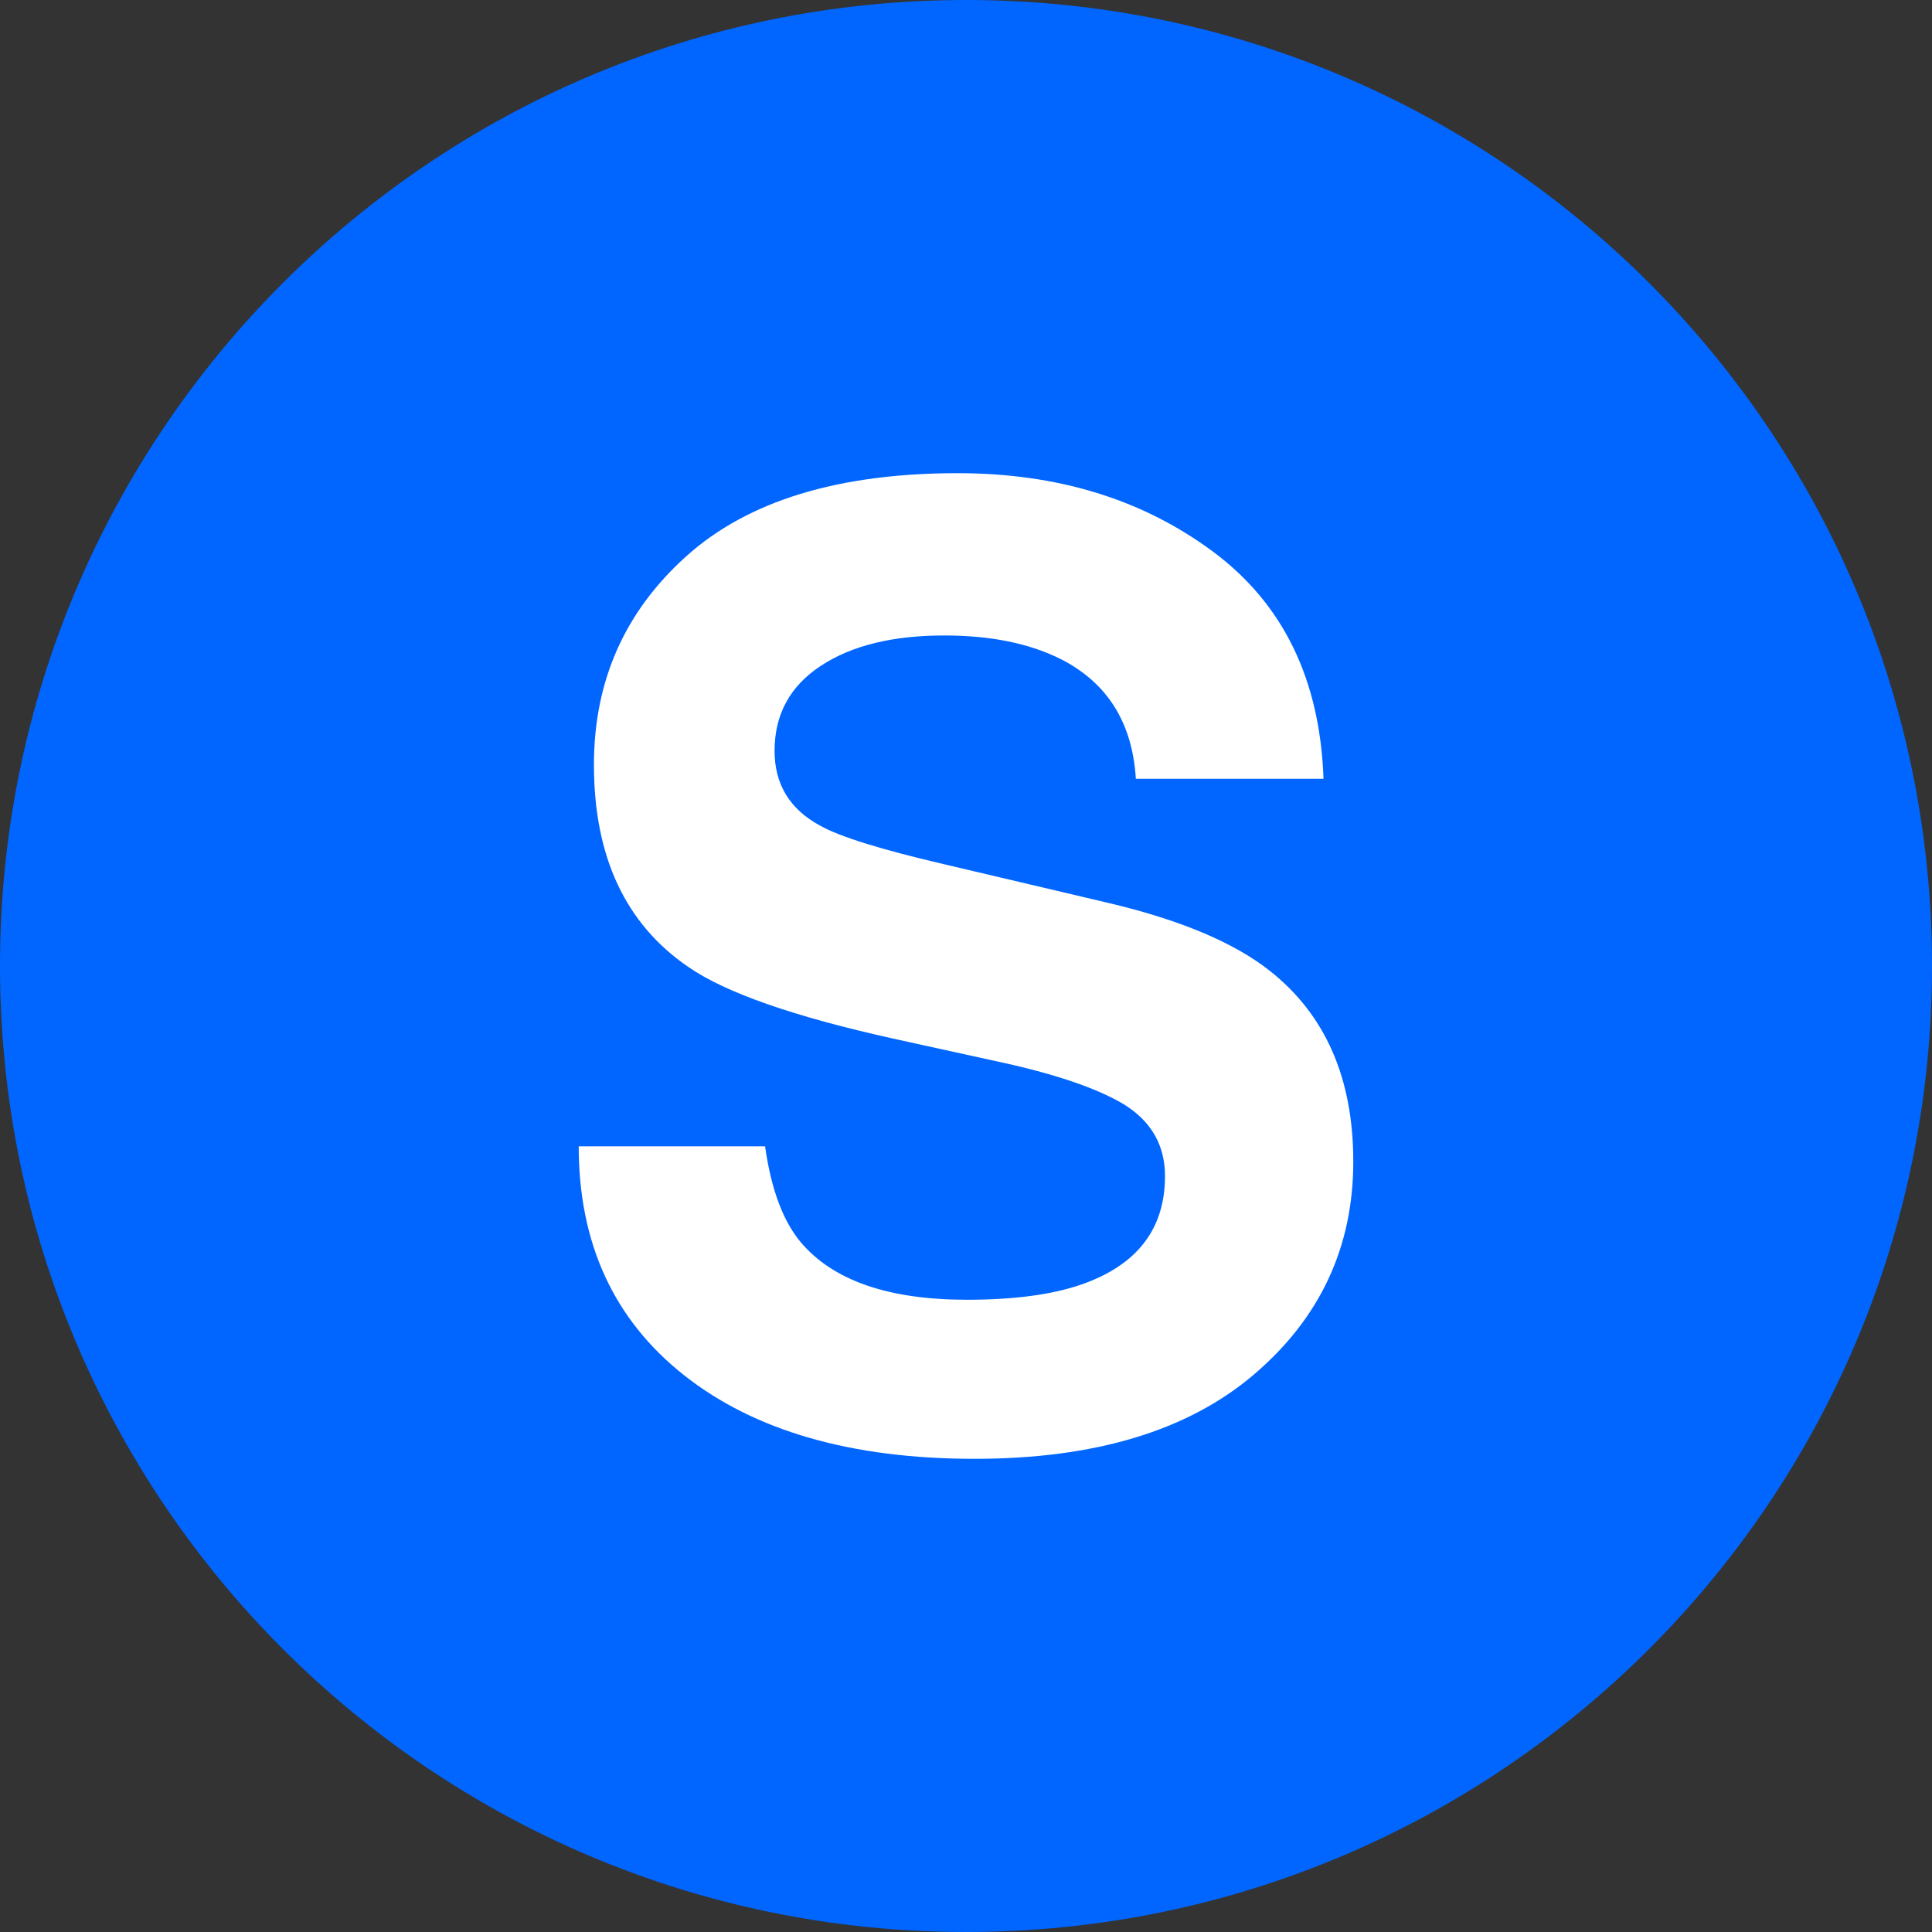 <?xml version="1.0" encoding="UTF-8"?>
<svg width="240px" height="240px" viewBox="0 0 240 240" version="1.1" xmlns="http://www.w3.org/2000/svg" xmlns:xlink="http://www.w3.org/1999/xlink">
    <rect x="0" y="0" width="240" height="240" fill="#333333" stroke="none"/>
    <title>search1api</title>
    <g id="Page-1" stroke="none" stroke-width="1" fill="none" fill-rule="evenodd">
        <g id="search1api">
            <path d="M120,0 C53.73,0 0,53.72 0,120 C0,186.28 53.73,240 120,240 C186.27,240 240,186.27 240,120 C240,53.72 186.27,0 120,0 Z" id="Path" fill="#0066FF"></path>
            <path d="M155.81,170.71 C147.61,177.72 136.04,181.22 121.08,181.22 C105.8,181.22 93.78,177.77 85.02,170.87 C76.26,163.96 71.89,154.47 71.89,142.4 L95.04,142.4 C95.79,147.7 97.26,151.66 99.46,154.3 C103.48,159.07 110.36,161.46 120.12,161.46 C125.96,161.46 130.7,160.83 134.35,159.56 C141.27,157.15 144.72,152.66 144.72,146.1 C144.72,142.28 143.02,139.3 139.64,137.2 C136.25,135.16 130.88,133.34 123.53,131.78 L110.96,129.02 C98.61,126.28 90.13,123.32 85.51,120.12 C77.68,114.77 73.78,106.4 73.78,95 C73.78,84.6 77.6,75.98 85.25,69.1 C92.9,62.22 104.15,58.78 118.97,58.78 C131.36,58.78 141.91,62.02 150.66,68.51 C159.4,74.99 163.98,84.41 164.41,96.74 L141.1,96.74 C140.67,89.76 137.55,84.8 131.74,81.86 C127.86,79.92 123.04,78.94 117.29,78.94 C110.88,78.94 105.77,80.2 101.95,82.72 C98.13,85.24 96.22,88.76 96.22,93.27 C96.22,97.42 98.1,100.52 101.87,102.56 C104.29,103.93 109.43,105.53 117.29,107.36 L137.66,112.16 C146.58,114.26 153.28,117.08 157.73,120.59 C164.65,126.05 168.11,133.95 168.11,144.29 C168.11,154.89 164.01,163.7 155.81,170.71 L155.81,170.71 Z" id="Path" fill="#FFFFFF"></path>
        </g>
    </g>
</svg>